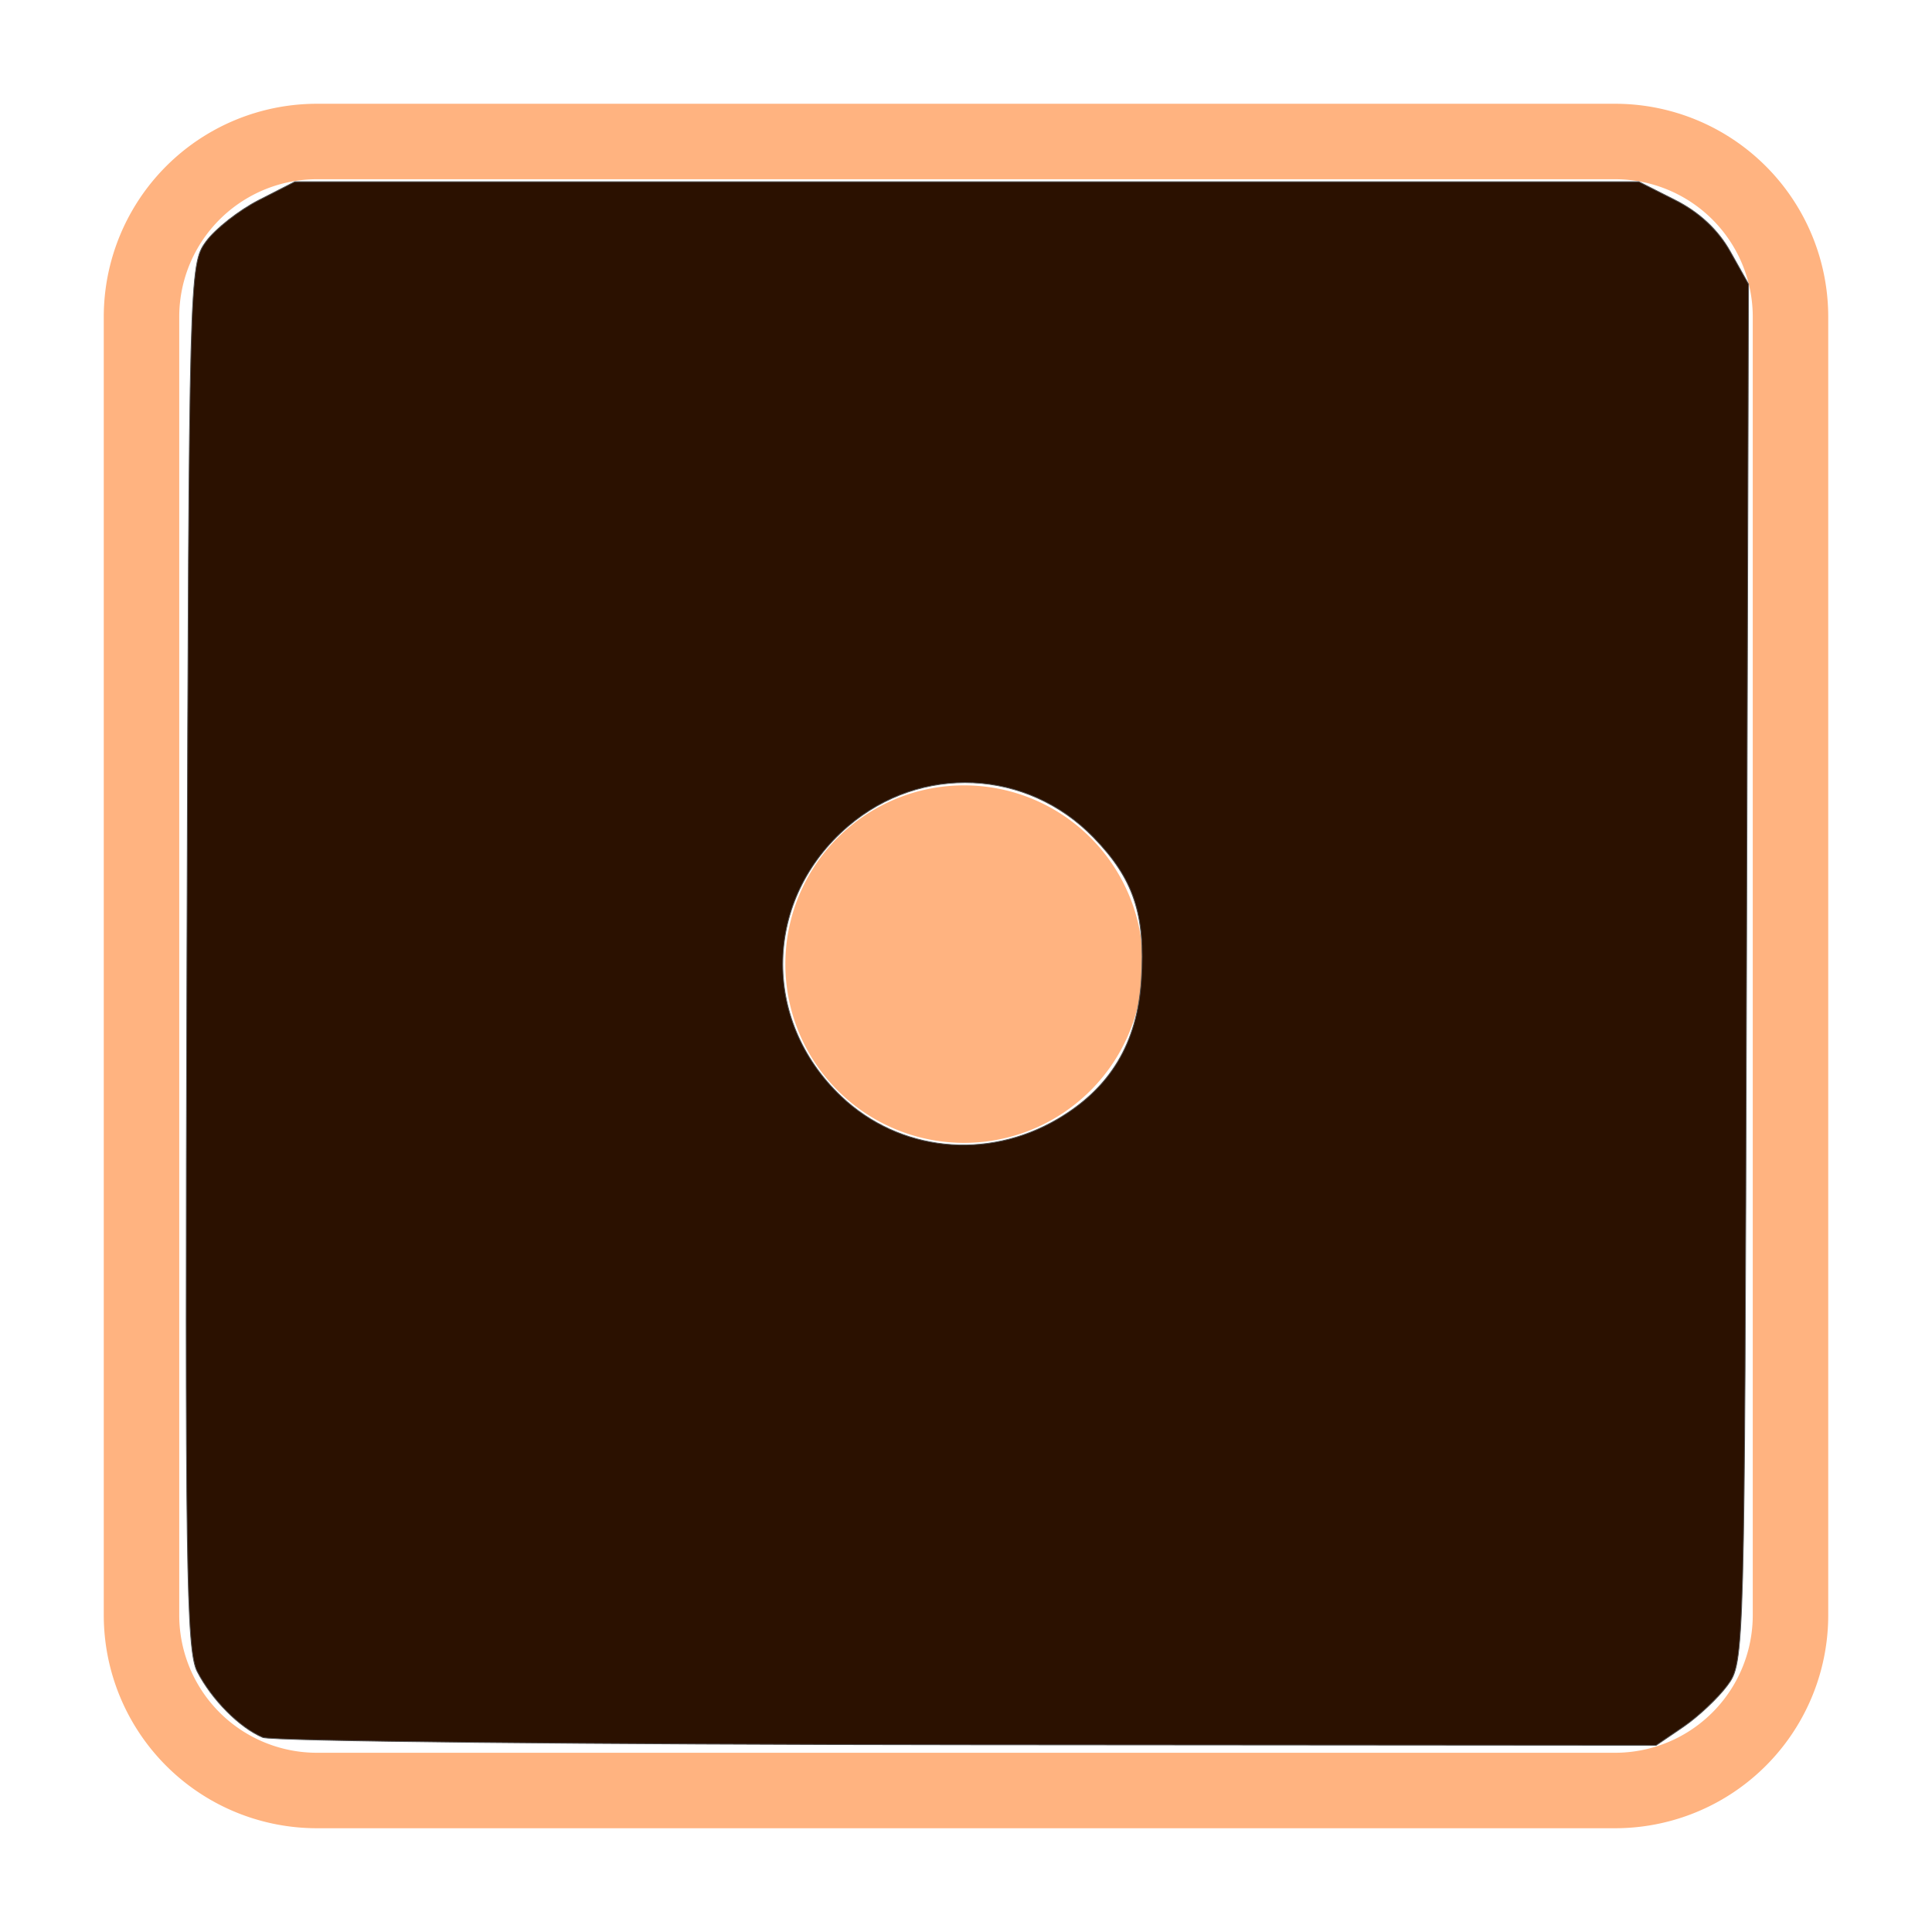 <svg version="1.1" viewBox="0 0 512 512" xmlns="http://www.w3.org/2000/svg">
    <path class="cls-1"
          d="M302.87 255.5a47.37 47.37 0 1 1-47.37-47.37 47.37 47.37 0 0 1 47.37 47.37zM484.5 428.02a56.48 56.48 0 0 1-56.48 56.48h-344a56.48 56.48 0 0 1-56.52-56.48v-344A56.48 56.48 0 0 1 83.98 27.5h344a56.48 56.48 0 0 1 56.52 56.48zm-20-344a36.48 36.48 0 0 0-36.48-36.52h-344A36.48 36.48 0 0 0 47.5 83.98v344a36.48 36.48 0 0 0 36.48 36.52h344a36.48 36.48 0 0 0 36.52-36.48z"
          fill="#ffb380"/>
    <path d="m69.641 460.44c-6.138-2.57-13.493-9.963-17.369-17.459-2.909-5.625-3.243-28.787-2.735-189.61 0.572-181.05 0.631-183.27 5.045-189.33 2.456-3.368 8.765-8.321 14.019-11.006l9.553-4.881h356.13l9.671 4.881c6.357 3.208 11.342 7.855 14.546 13.559l4.875 8.678-0.527 182.62c-0.524 181.49-0.555 182.66-5.066 188.75-2.496 3.368-7.766 8.321-11.711 11.006l-7.172 4.881-182.46-0.138c-100.35-0.076-184.41-0.955-186.8-1.954zm210.59-163.85c14.008-8.209 21.166-20.101 22.239-36.946 1.105-17.358-2.059-26.779-12.666-37.709-17.653-18.19-45.771-19.469-65.058-2.96-22.347 19.128-23.174 51.289-1.838 71.562 15.39 14.624 38.528 17.067 57.323 6.052z"
          fill="#2b1100" stroke="#535353" stroke-linecap="round" stroke-linejoin="round" stroke-width=".217"
          style="paint-order:normal"/>
</svg>
